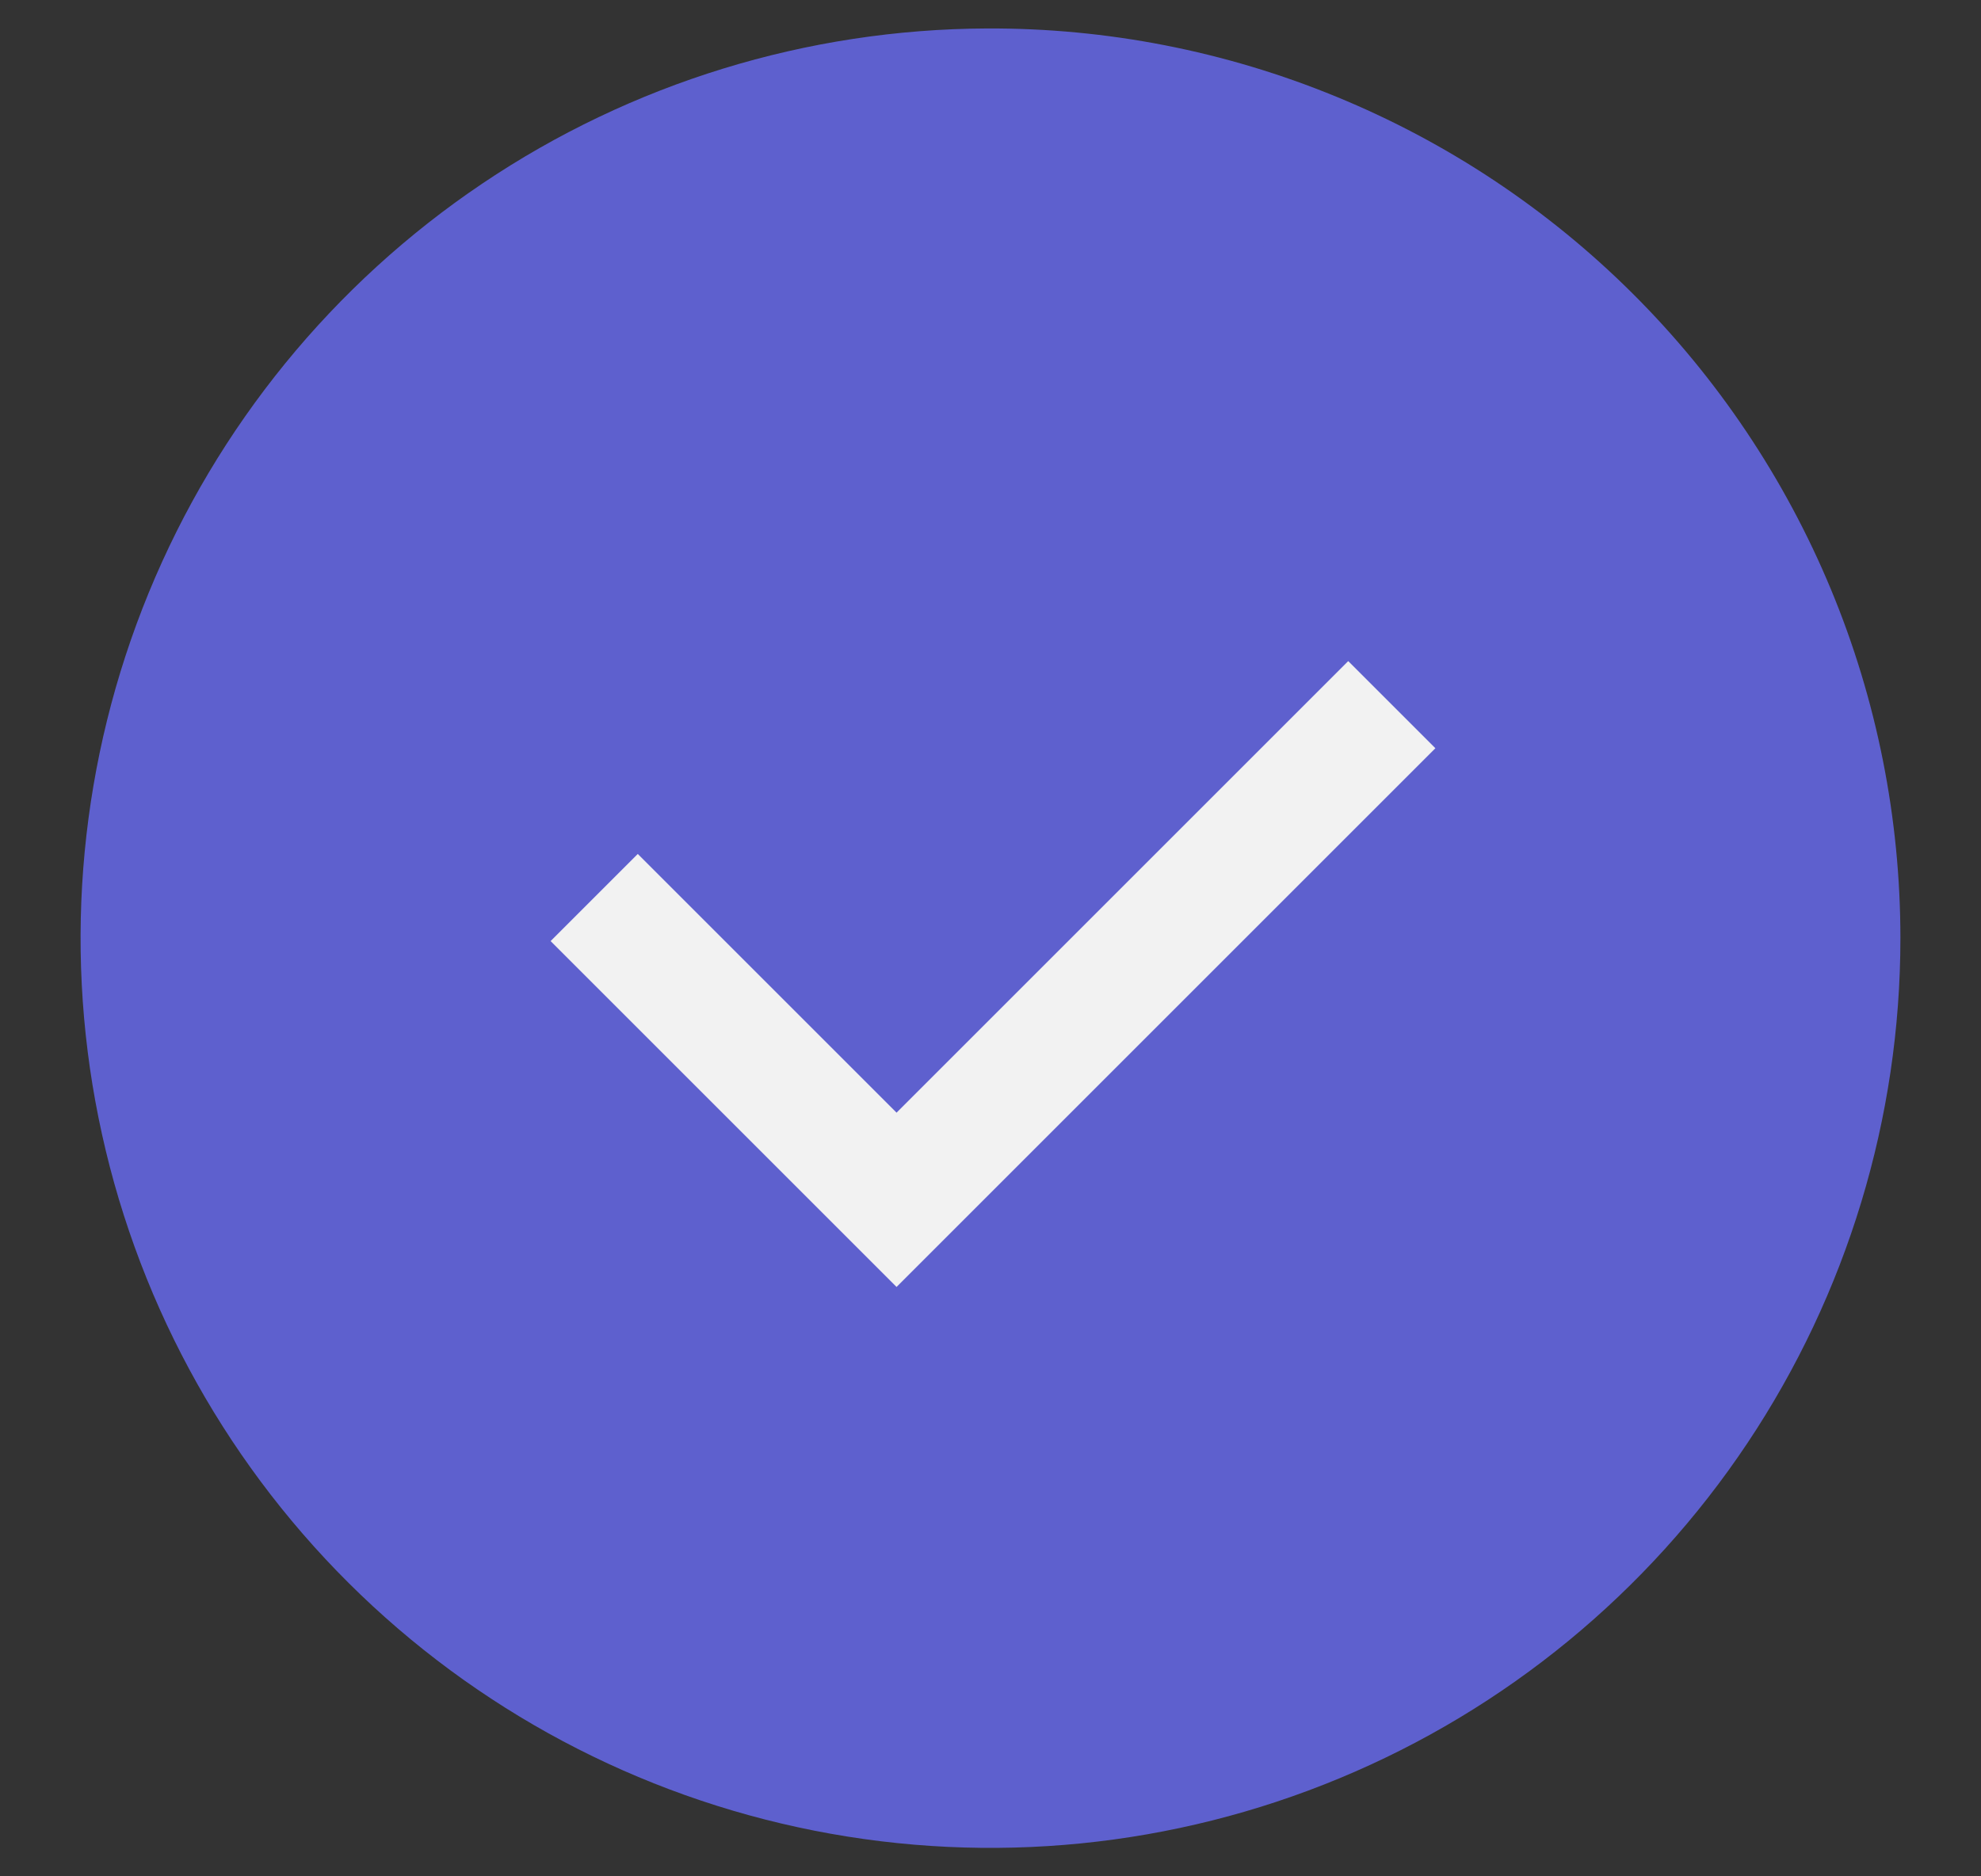 <svg width="19" height="18" viewBox="0 0 19 18" fill="none" xmlns="http://www.w3.org/2000/svg">
<rect x="0" y="0" width="19" height="18" fill="#333333" stroke="none"/>
<path d="M9.481 16.426C13.573 16.426 16.891 13.108 16.891 9.016C16.891 4.923 13.573 1.606 9.481 1.606C5.388 1.606 2.07 4.923 2.07 9.016C2.07 13.108 5.388 16.426 9.481 16.426Z" fill="#5E60CE"/>
<path d="M9.465 1.86C10.877 1.86 12.257 2.278 13.432 3.063C14.606 3.848 15.521 4.963 16.061 6.268C16.602 7.572 16.743 9.008 16.468 10.393C16.192 11.778 15.512 13.05 14.514 14.049C13.515 15.048 12.243 15.728 10.858 16.003C9.472 16.279 8.037 16.137 6.732 15.597C5.427 15.057 4.312 14.141 3.527 12.967C2.743 11.793 2.324 10.412 2.324 9C2.331 7.109 3.086 5.297 4.424 3.959C5.761 2.622 7.573 1.867 9.465 1.86ZM9.465 0.273C7.74 0.28 6.056 0.798 4.626 1.761C3.195 2.724 2.082 4.09 1.427 5.685C0.772 7.28 0.604 9.034 0.945 10.724C1.286 12.415 2.12 13.967 3.342 15.184C4.564 16.401 6.119 17.228 7.811 17.562C9.503 17.896 11.256 17.721 12.848 17.059C14.441 16.398 15.802 15.279 16.759 13.845C17.716 12.411 18.227 10.725 18.227 9C18.227 7.851 18.001 6.713 17.56 5.652C17.119 4.591 16.473 3.627 15.659 2.816C14.845 2.005 13.878 1.363 12.815 0.927C11.752 0.49 10.614 0.268 9.465 0.273Z" fill="#5E60CE"/>
<path d="M12.931 6.342L8.599 10.674L6.117 8.192L5.281 9.028L8.599 12.346L13.767 7.178L12.931 6.342Z" fill="#F2F2F2"/>
</svg>
